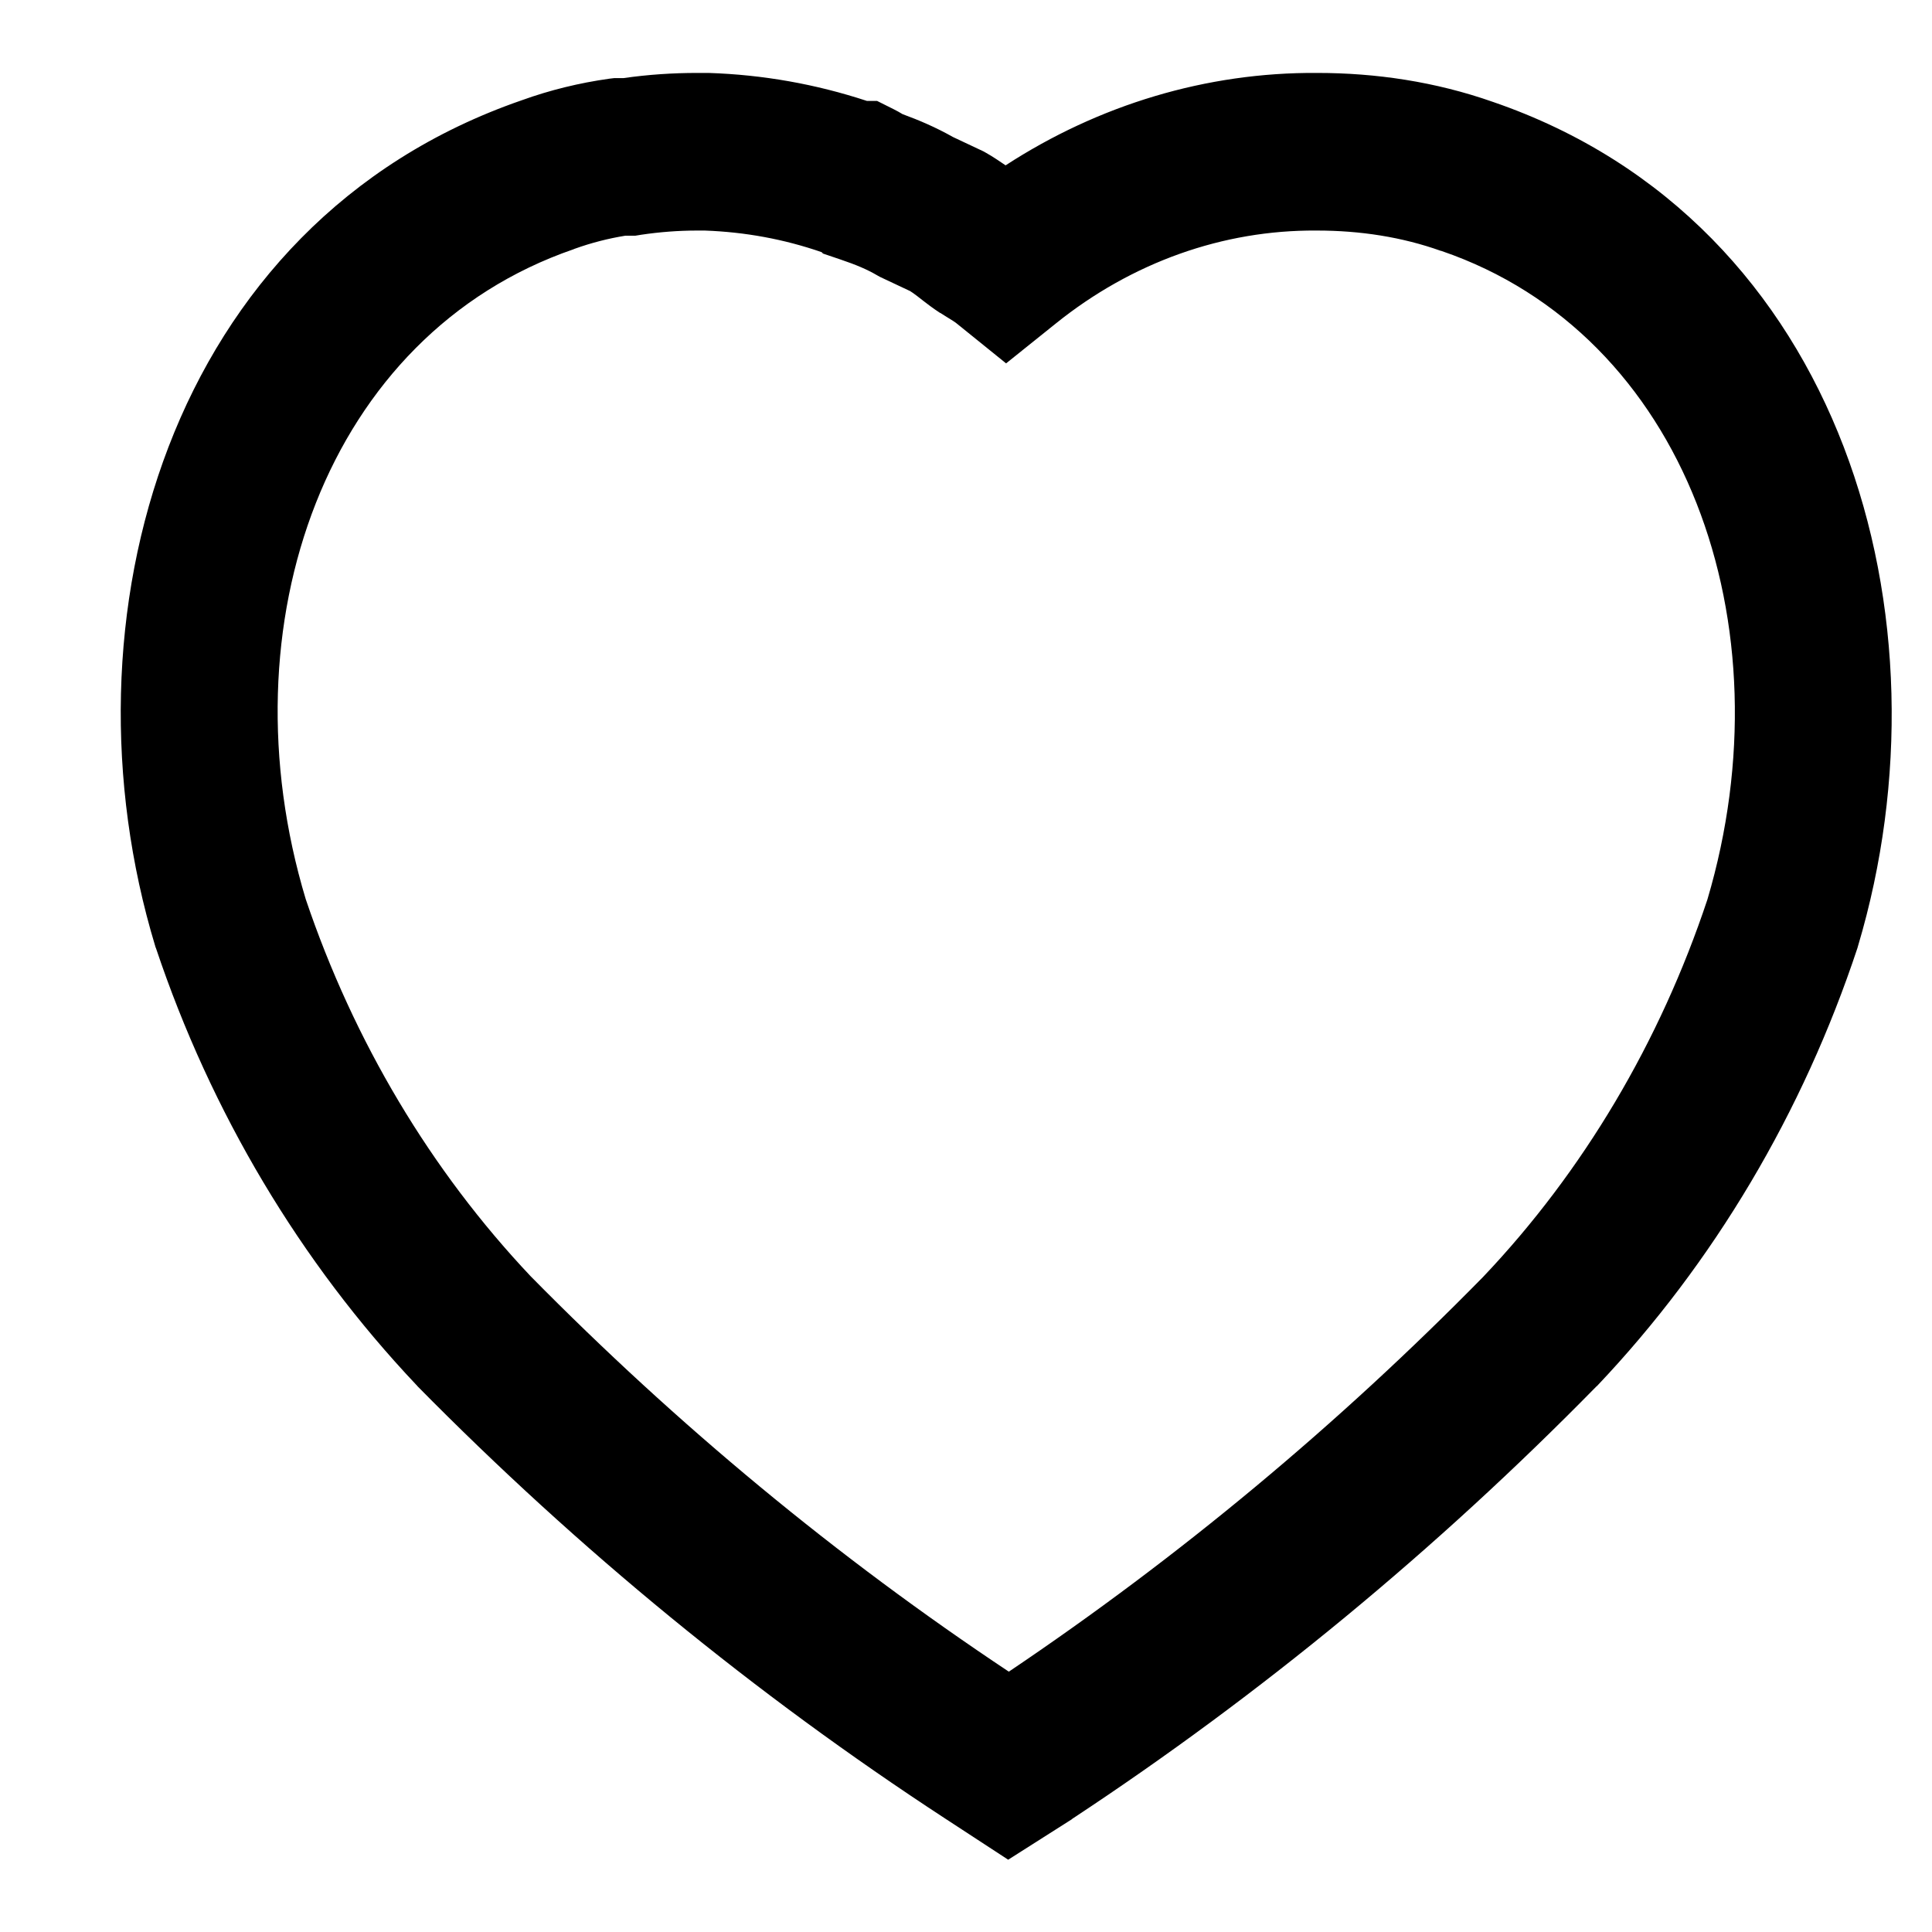 <svg width="12" height="12" viewBox="0 0 12 12" fill="none" xmlns="http://www.w3.org/2000/svg">
<path fill-rule="evenodd" clip-rule="evenodd" d="M8.182 0.453C8.545 0.453 8.915 0.507 9.273 0.633C11.456 1.382 12.144 3.851 11.541 5.874L11.539 5.881L11.537 5.888C11.199 6.908 10.646 7.843 9.919 8.609L9.916 8.611L9.913 8.614C8.921 9.625 7.833 10.524 6.66 11.297L6.657 11.3L6.262 11.551L5.867 11.293C4.69 10.524 3.594 9.626 2.593 8.61L2.59 8.606L2.586 8.602C1.864 7.838 1.311 6.91 0.969 5.89L0.966 5.883L0.964 5.876C0.35 3.85 1.041 1.383 3.24 0.623C3.417 0.559 3.599 0.515 3.783 0.489L3.816 0.485H3.873C4.027 0.463 4.179 0.453 4.33 0.453H4.393L4.401 0.453C4.738 0.464 5.066 0.522 5.385 0.627H5.448L5.552 0.679C5.57 0.688 5.588 0.698 5.606 0.709C5.707 0.746 5.813 0.791 5.919 0.851L6.108 0.94L6.124 0.949C6.167 0.973 6.209 1.002 6.246 1.027C6.823 0.652 7.492 0.448 8.182 0.453ZM8.176 1.432C7.597 1.428 7.03 1.629 6.557 2.01L6.249 2.257L5.942 2.009C5.934 2.002 5.917 1.991 5.868 1.961C5.86 1.956 5.851 1.95 5.841 1.944L5.838 1.943L5.835 1.941C5.798 1.917 5.757 1.886 5.734 1.868C5.733 1.867 5.731 1.865 5.729 1.864C5.706 1.846 5.688 1.832 5.671 1.82C5.663 1.815 5.657 1.811 5.653 1.808L5.466 1.72L5.448 1.71C5.387 1.674 5.316 1.644 5.221 1.612L5.112 1.575L5.103 1.566C4.868 1.485 4.627 1.441 4.377 1.432H4.33C4.213 1.432 4.098 1.441 3.983 1.458L3.946 1.464H3.884C3.779 1.481 3.673 1.508 3.57 1.545L3.567 1.546L3.563 1.548C2.026 2.077 1.385 3.878 1.899 5.585C2.198 6.47 2.676 7.27 3.295 7.926C4.208 8.853 5.201 9.675 6.266 10.383C7.324 9.671 8.309 8.851 9.212 7.931C9.834 7.276 10.311 6.471 10.605 5.587C11.112 3.876 10.468 2.077 8.954 1.559L8.951 1.558L8.949 1.558C8.708 1.472 8.448 1.432 8.18 1.432L8.176 1.432Z" fill="black"/>
</svg>
